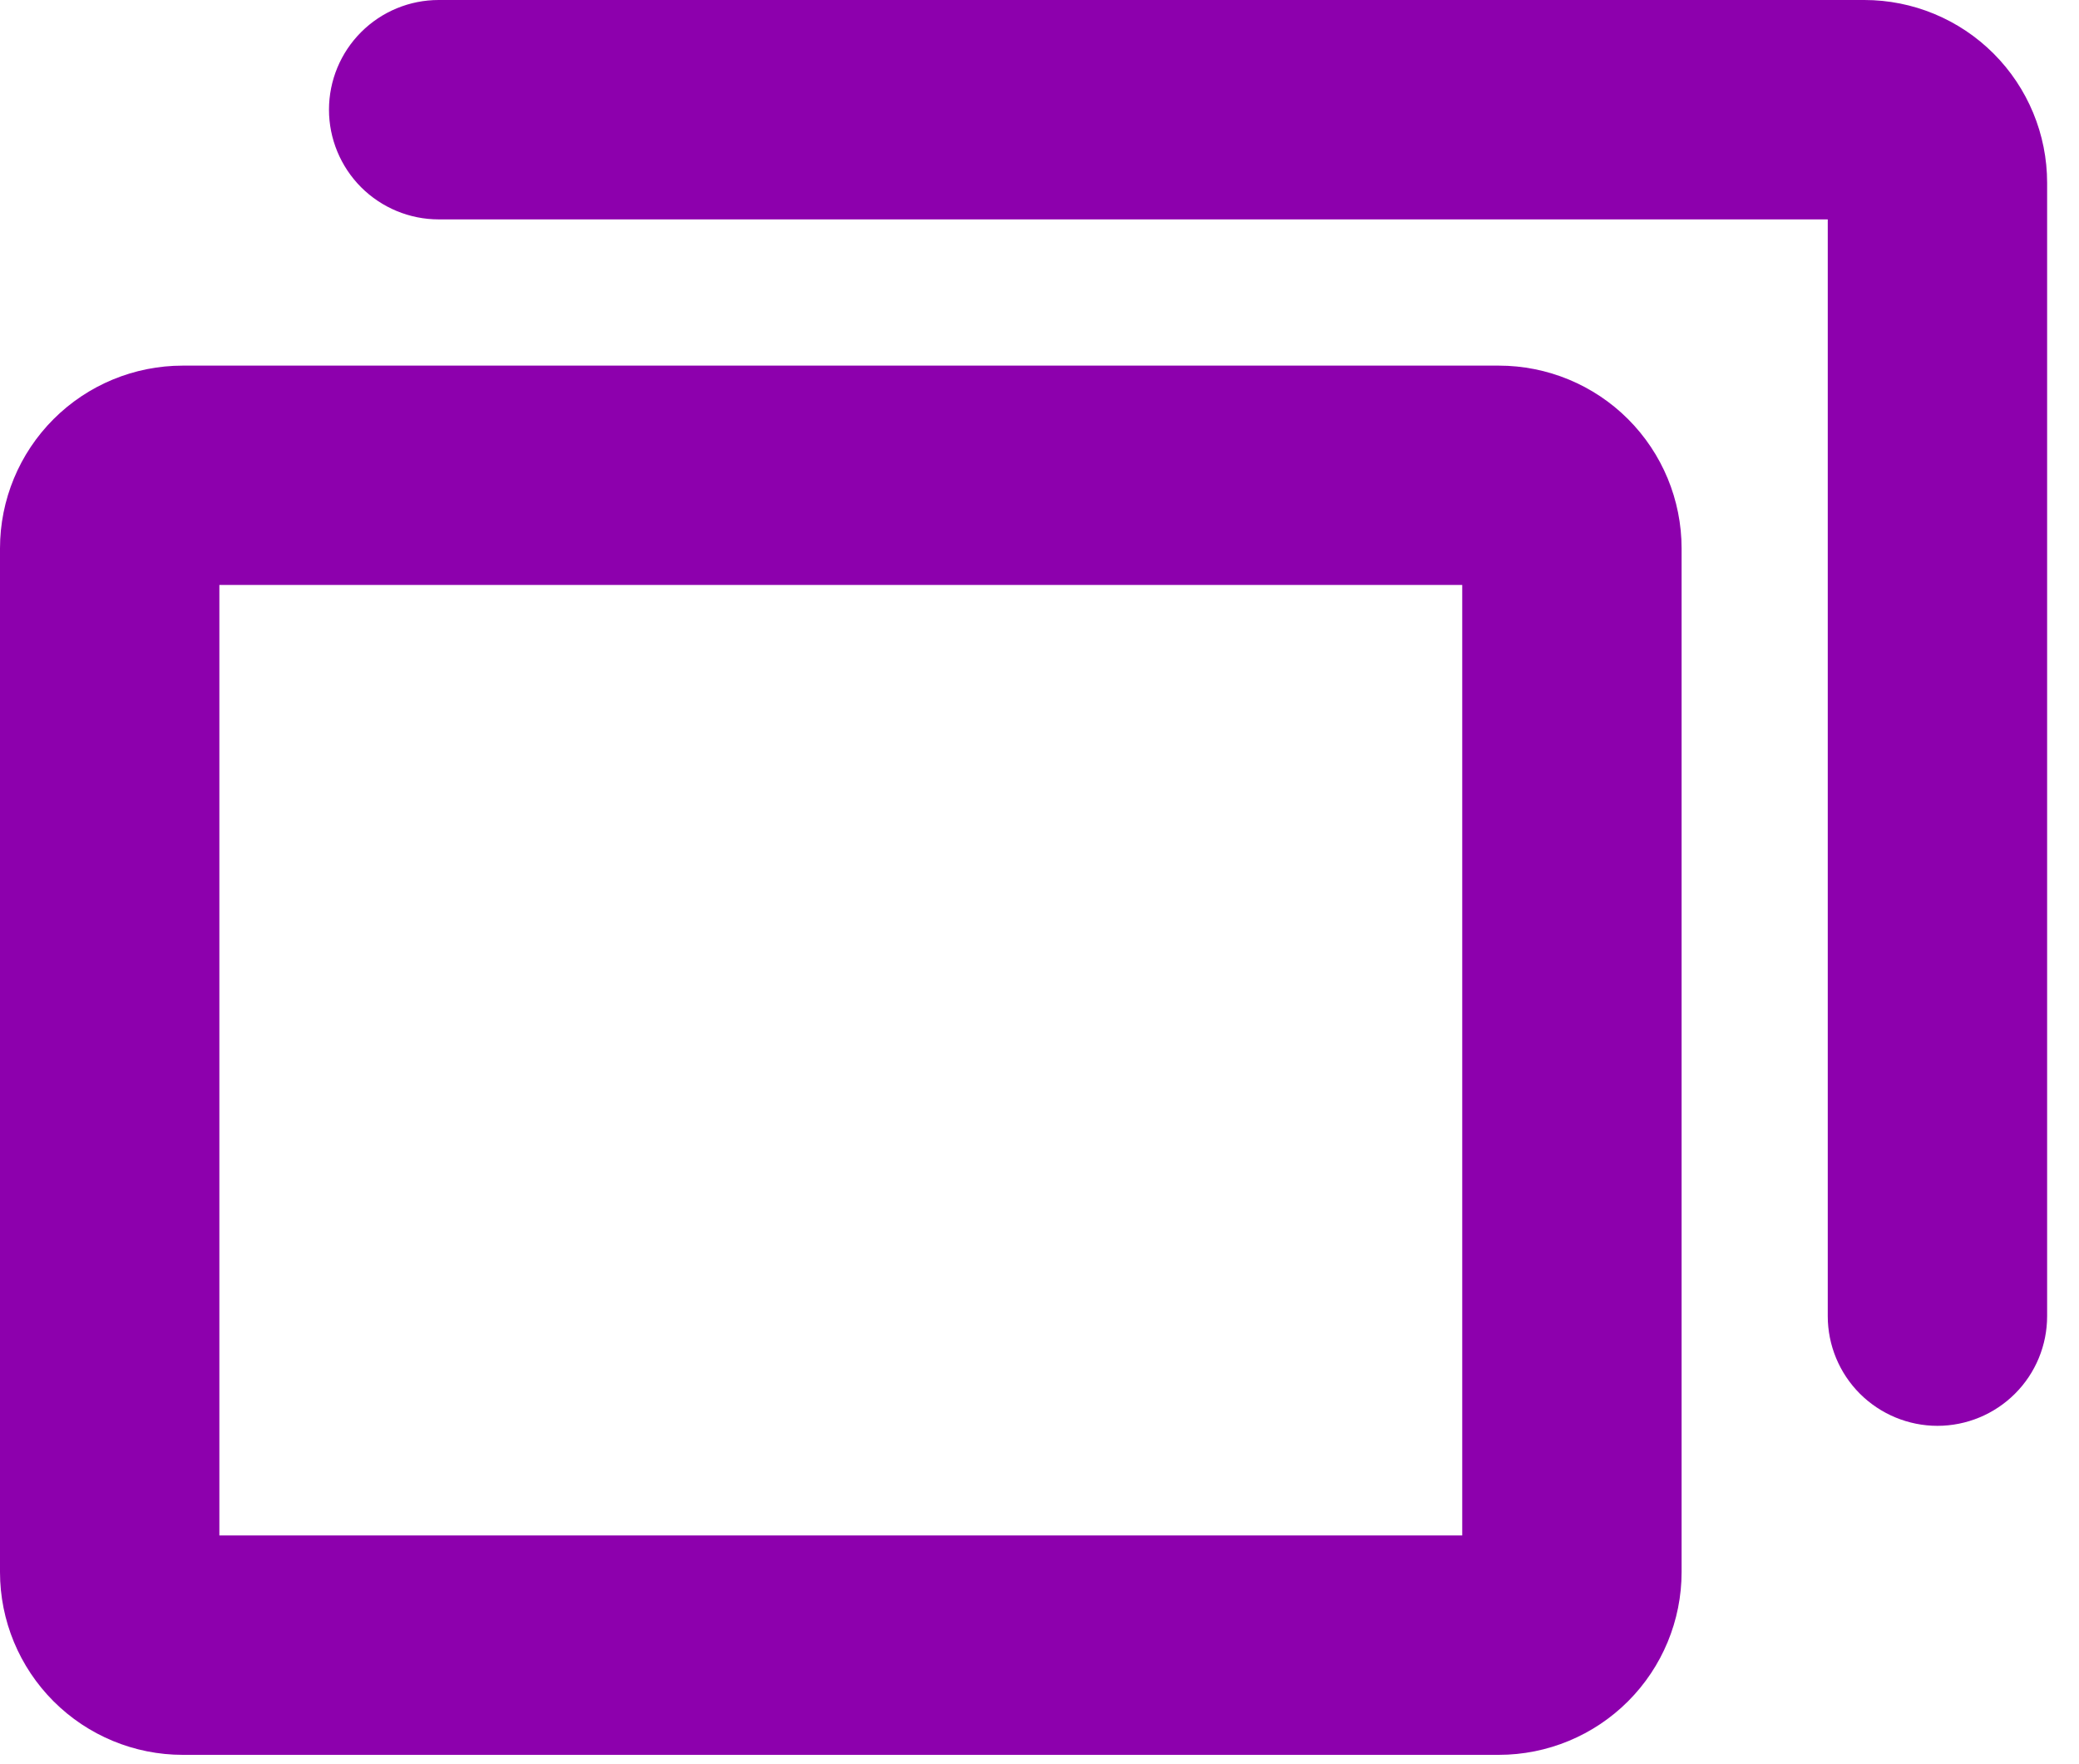 <svg width="33" height="28" viewBox="0 0 33 28" fill="none" xmlns="http://www.w3.org/2000/svg">
<path d="M23.79 5.803H2.901C2.132 5.803 1.394 6.108 0.85 6.652C0.306 7.196 0 7.934 0 8.704V24.951C0 25.72 0.306 26.458 0.85 27.002C1.394 27.546 2.132 27.852 2.901 27.852H23.79C24.56 27.852 25.298 27.546 25.842 27.002C26.386 26.458 26.692 25.72 26.692 24.951V8.704C26.692 7.934 26.386 7.196 25.842 6.652C25.298 6.108 24.56 5.803 23.79 5.803ZM23.21 24.37H3.482V9.284H23.21V24.37ZM32.494 2.901V20.889C32.494 21.351 32.311 21.794 31.984 22.12C31.658 22.446 31.215 22.63 30.753 22.63C30.292 22.63 29.849 22.446 29.522 22.12C29.196 21.794 29.012 21.351 29.012 20.889V3.482H6.963C6.501 3.482 6.059 3.298 5.732 2.972C5.406 2.645 5.222 2.202 5.222 1.741C5.222 1.279 5.406 0.836 5.732 0.51C6.059 0.183 6.501 9.72909e-09 6.963 0H29.593C30.362 0 31.1 0.306 31.644 0.85C32.188 1.394 32.494 2.132 32.494 2.901Z" fill="#8D00AD"/>
</svg>
